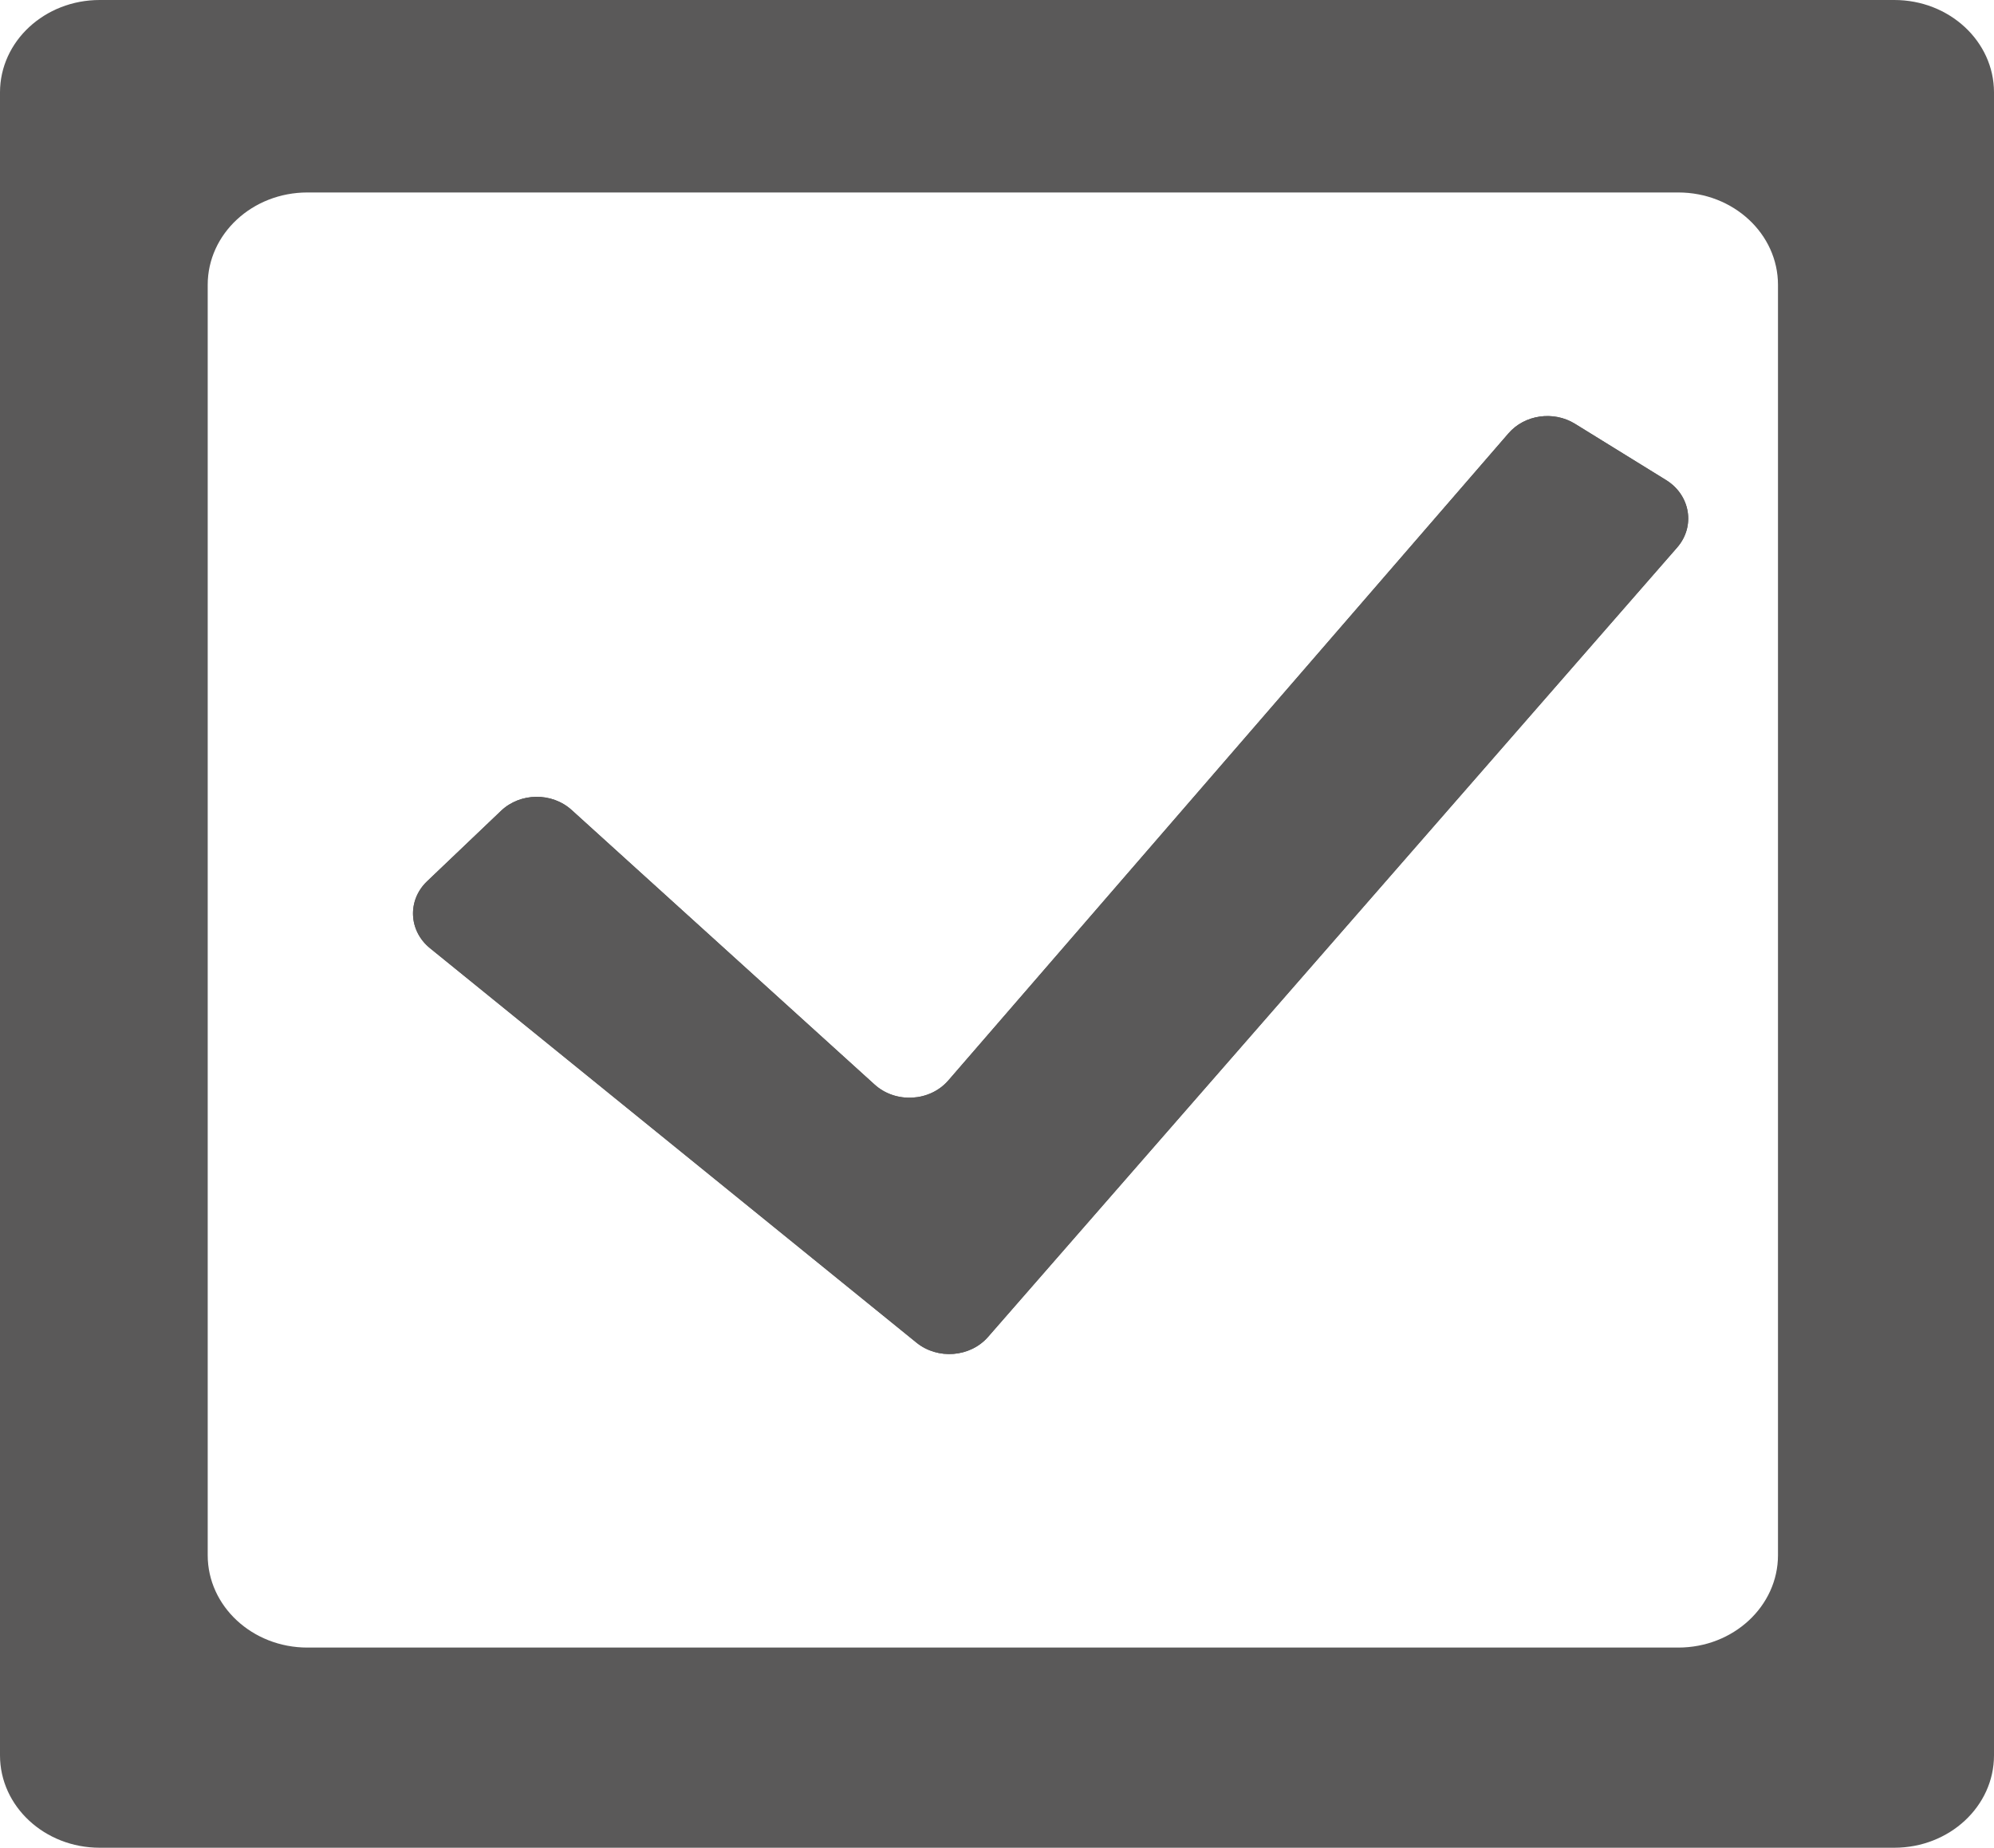 <svg width="150" height="139" viewBox="0 0 150 139" fill="none" xmlns="http://www.w3.org/2000/svg">
<path d="M43.001 60.933L65.792 81.588C67.376 83.024 69.952 82.88 71.339 81.278L113.477 32.599C114.693 31.194 116.865 30.883 118.482 31.882L125.328 36.111C127.165 37.246 127.552 39.598 126.164 41.188L74.326 100.573C72.988 102.106 70.543 102.301 68.942 101.003L32.349 71.332C30.733 70.022 30.632 67.722 32.13 66.295L37.691 60.995C39.137 59.616 41.518 59.588 43.001 60.933Z" fill="#5A5959"/>
<path fill-rule="evenodd" clip-rule="evenodd" d="M7.5 0C3.358 0 0 3.112 0 6.95V132.05C0 135.888 3.358 139 7.5 139H142.5C146.642 139 150 135.888 150 132.05V6.95C150 3.112 146.642 0 142.5 0H7.5ZM126.25 14.479H23.125C18.983 14.479 15.625 17.591 15.625 21.429V116.992C15.625 120.83 18.983 123.942 23.125 123.942H126.25C130.392 123.942 133.75 120.83 133.75 116.992V21.429C133.75 17.591 130.392 14.479 126.25 14.479ZM65.792 81.588L43.001 60.933C41.518 59.588 39.137 59.616 37.691 60.995L32.13 66.295C30.632 67.722 30.733 70.022 32.349 71.332L68.942 101.003C70.543 102.301 72.988 102.106 74.326 100.573L126.164 41.188C127.552 39.598 127.165 37.246 125.328 36.111L118.482 31.882C116.865 30.883 114.693 31.194 113.477 32.599L71.339 81.278C69.952 82.88 67.376 83.024 65.792 81.588Z" fill="#5A5959"/>
</svg>
